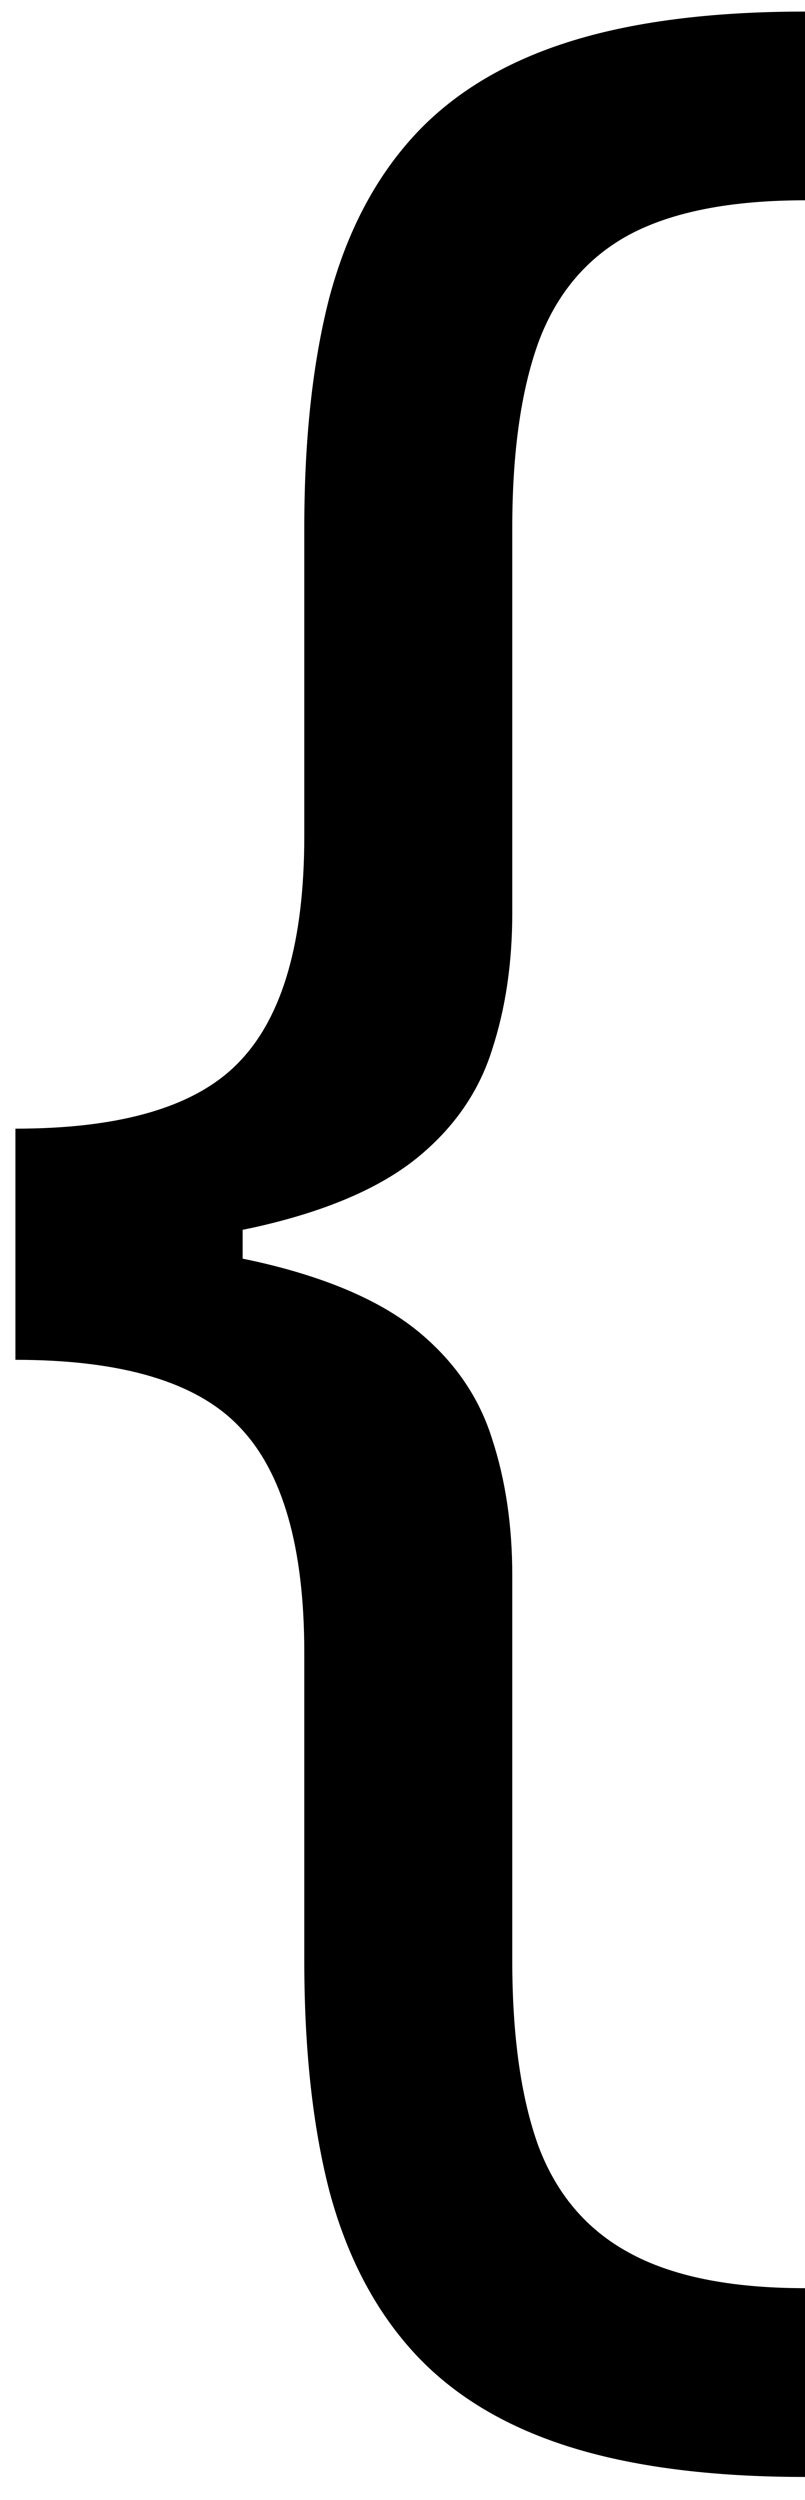 <svg width="19" height="59" viewBox="0 0 19 59" fill="none" xmlns="http://www.w3.org/2000/svg">
<path d="M0.364 29.454V26.636C2.894 26.636 4.659 26.106 5.659 25.046C6.674 23.985 7.182 22.212 7.182 19.727V12.454C7.182 10.364 7.379 8.553 7.773 7.023C8.182 5.492 8.841 4.227 9.75 3.227C10.659 2.227 11.871 1.485 13.386 1C14.902 0.515 16.773 0.273 19 0.273V4.727C17.242 4.727 15.856 5 14.841 5.545C13.841 6.091 13.129 6.939 12.704 8.091C12.296 9.227 12.091 10.682 12.091 12.454V21.546C12.091 22.727 11.932 23.803 11.614 24.773C11.311 25.742 10.742 26.576 9.909 27.273C9.076 27.97 7.886 28.508 6.341 28.886C4.811 29.265 2.818 29.454 0.364 29.454ZM19 58.455C16.773 58.455 14.902 58.212 13.386 57.727C11.871 57.242 10.659 56.5 9.75 55.5C8.841 54.5 8.182 53.235 7.773 51.705C7.379 50.174 7.182 48.364 7.182 46.273V39C7.182 36.515 6.674 34.742 5.659 33.682C4.659 32.621 2.894 32.091 0.364 32.091V29.273C2.818 29.273 4.811 29.462 6.341 29.841C7.886 30.22 9.076 30.758 9.909 31.454C10.742 32.151 11.311 32.985 11.614 33.955C11.932 34.924 12.091 36 12.091 37.182V46.273C12.091 48.045 12.296 49.5 12.704 50.636C13.129 51.773 13.841 52.614 14.841 53.159C15.856 53.72 17.242 54 19 54V58.455ZM0.364 32.091V26.636H5.727V32.091H0.364Z" fill="black"/>
</svg>
